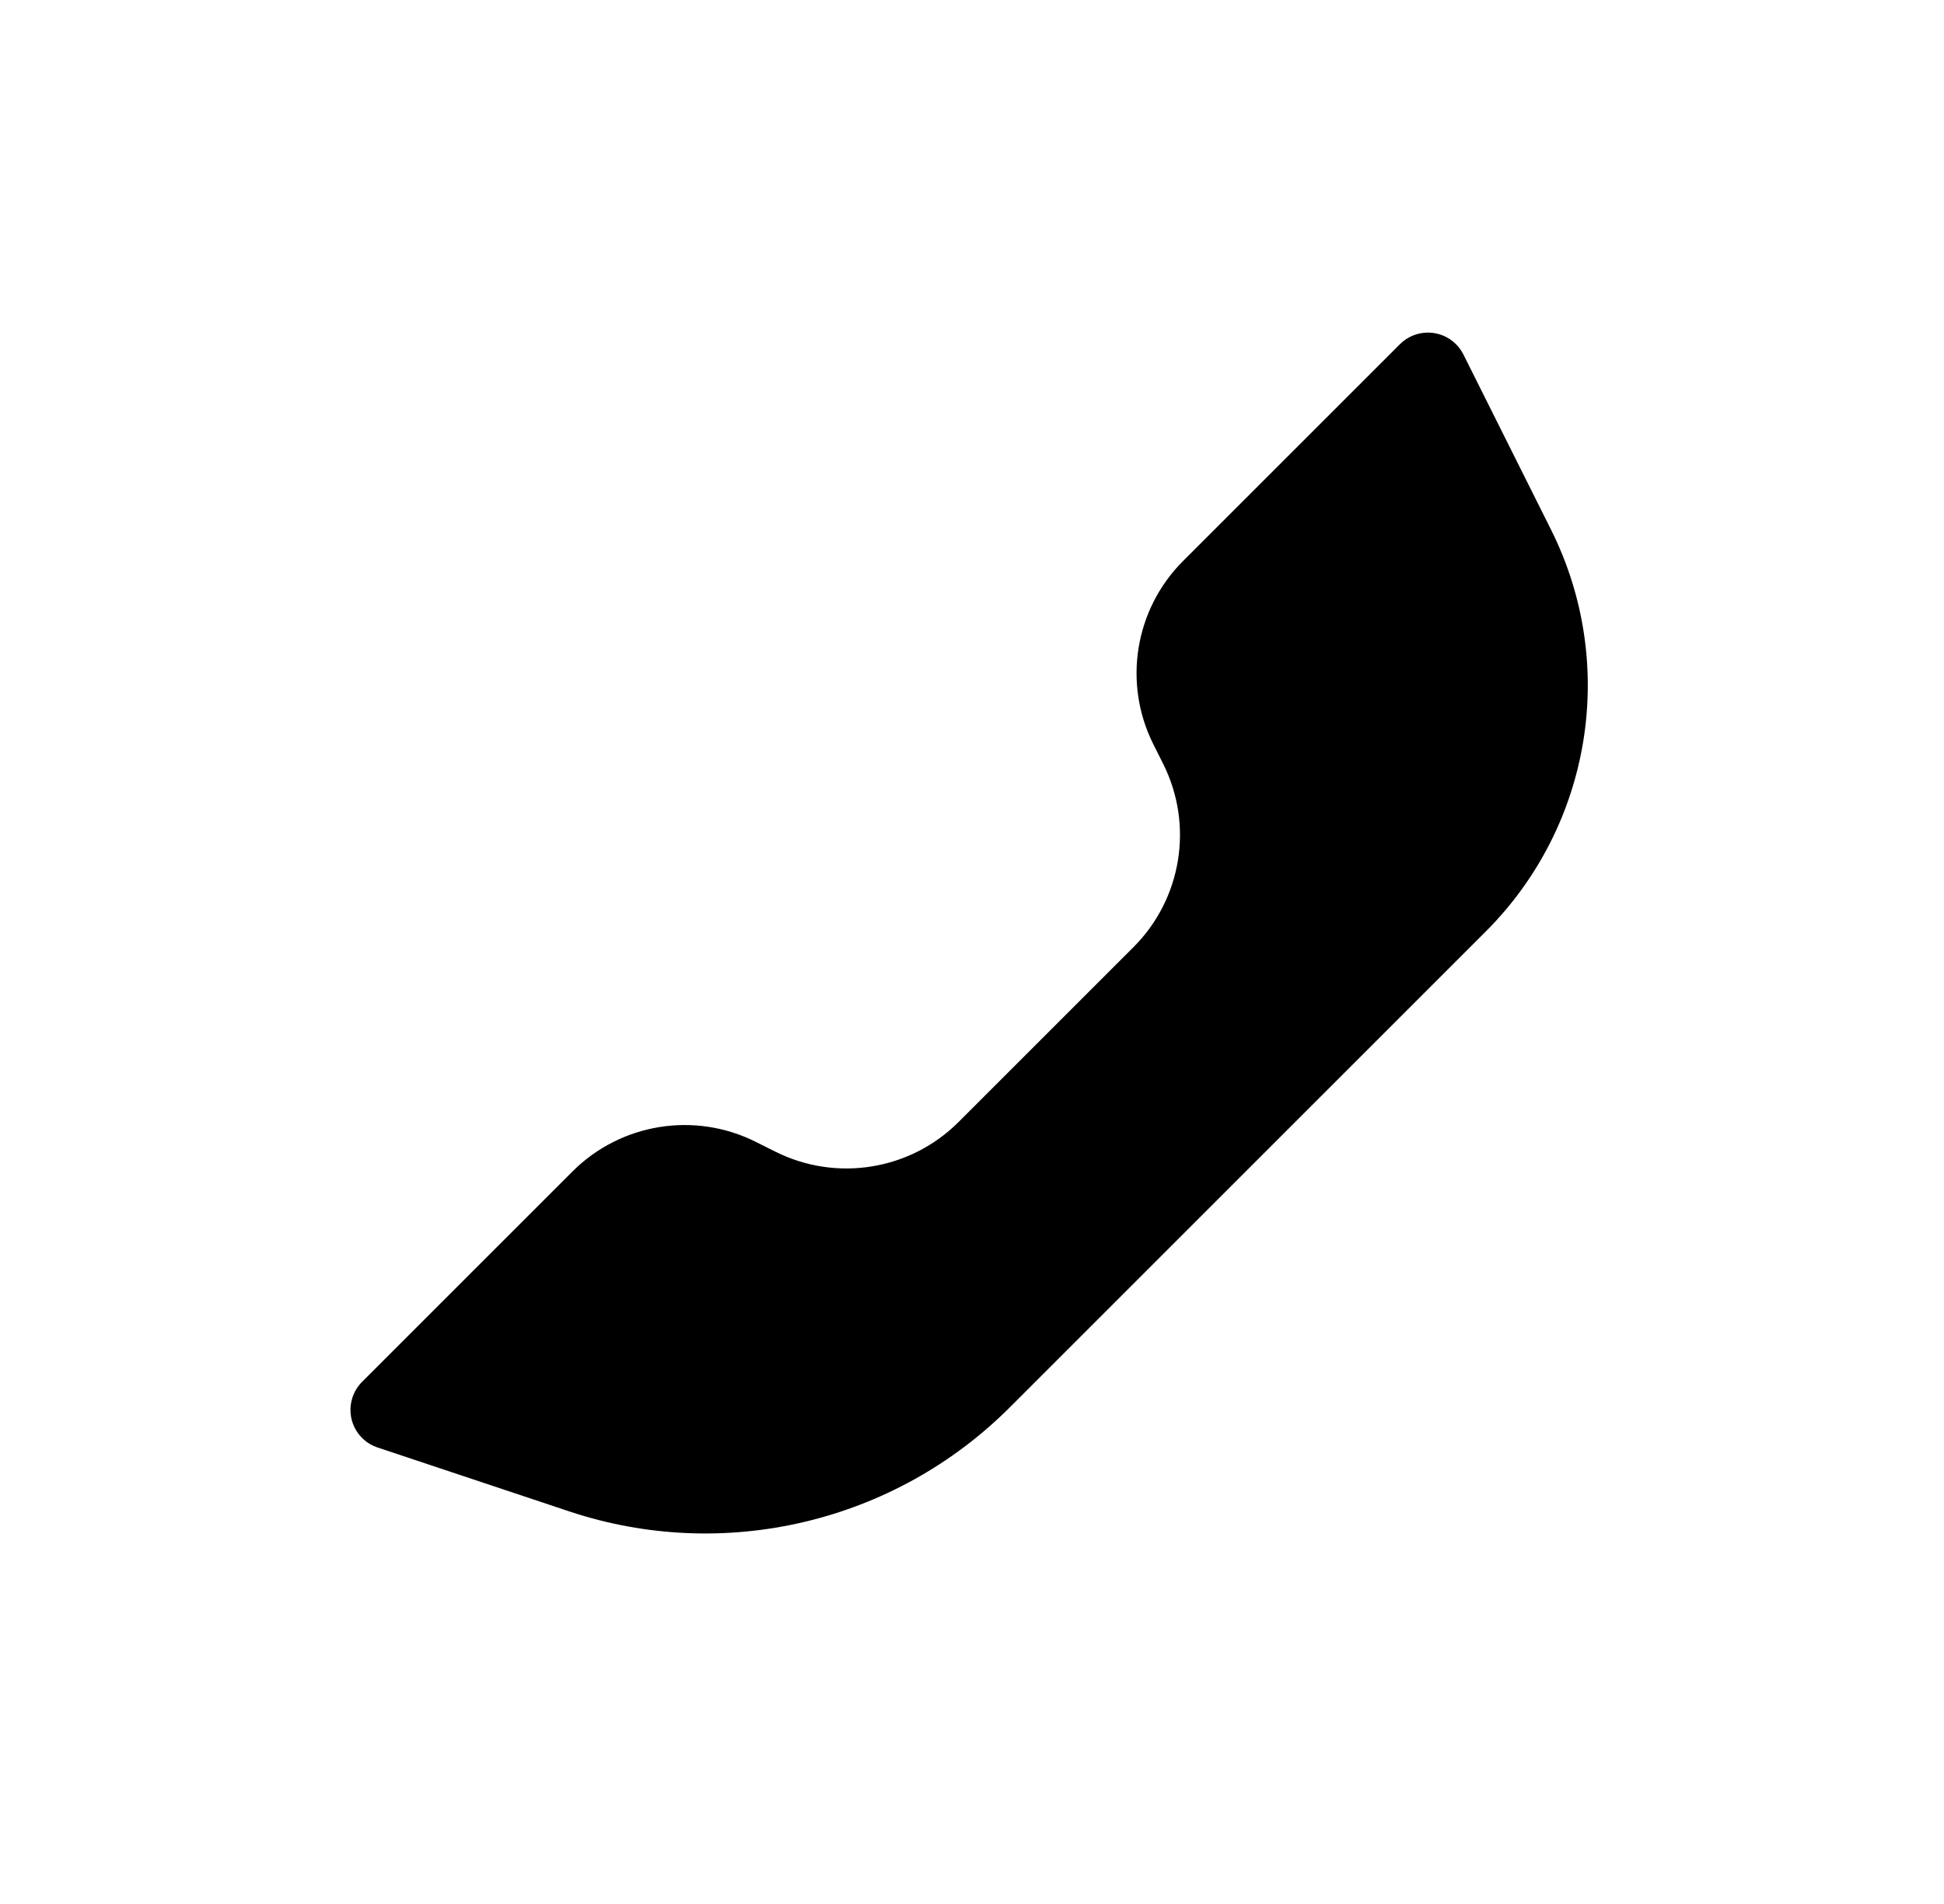 <svg width="49" height="48" viewBox="0 0 49 48" fill="none" xmlns="http://www.w3.org/2000/svg">
<path fill-rule="evenodd" clip-rule="evenodd" d="M24.163 28.285L28.571 23.877C29.788 22.66 30.09 20.8 29.32 19.26L29.07 18.761C28.3 17.221 28.602 15.361 29.82 14.143L35.285 8.678C35.676 8.287 36.309 8.287 36.7 8.678C36.776 8.754 36.839 8.841 36.887 8.938L39.095 13.354C40.784 16.732 40.122 20.812 37.451 23.482L25.453 35.48C22.546 38.387 18.246 39.402 14.346 38.102L9.517 36.492C8.993 36.318 8.71 35.752 8.885 35.228C8.934 35.08 9.017 34.947 9.126 34.837L14.429 29.534C15.646 28.317 17.506 28.015 19.046 28.785L19.546 29.035C21.086 29.805 22.945 29.503 24.163 28.285Z" fill="black"/>
</svg>

